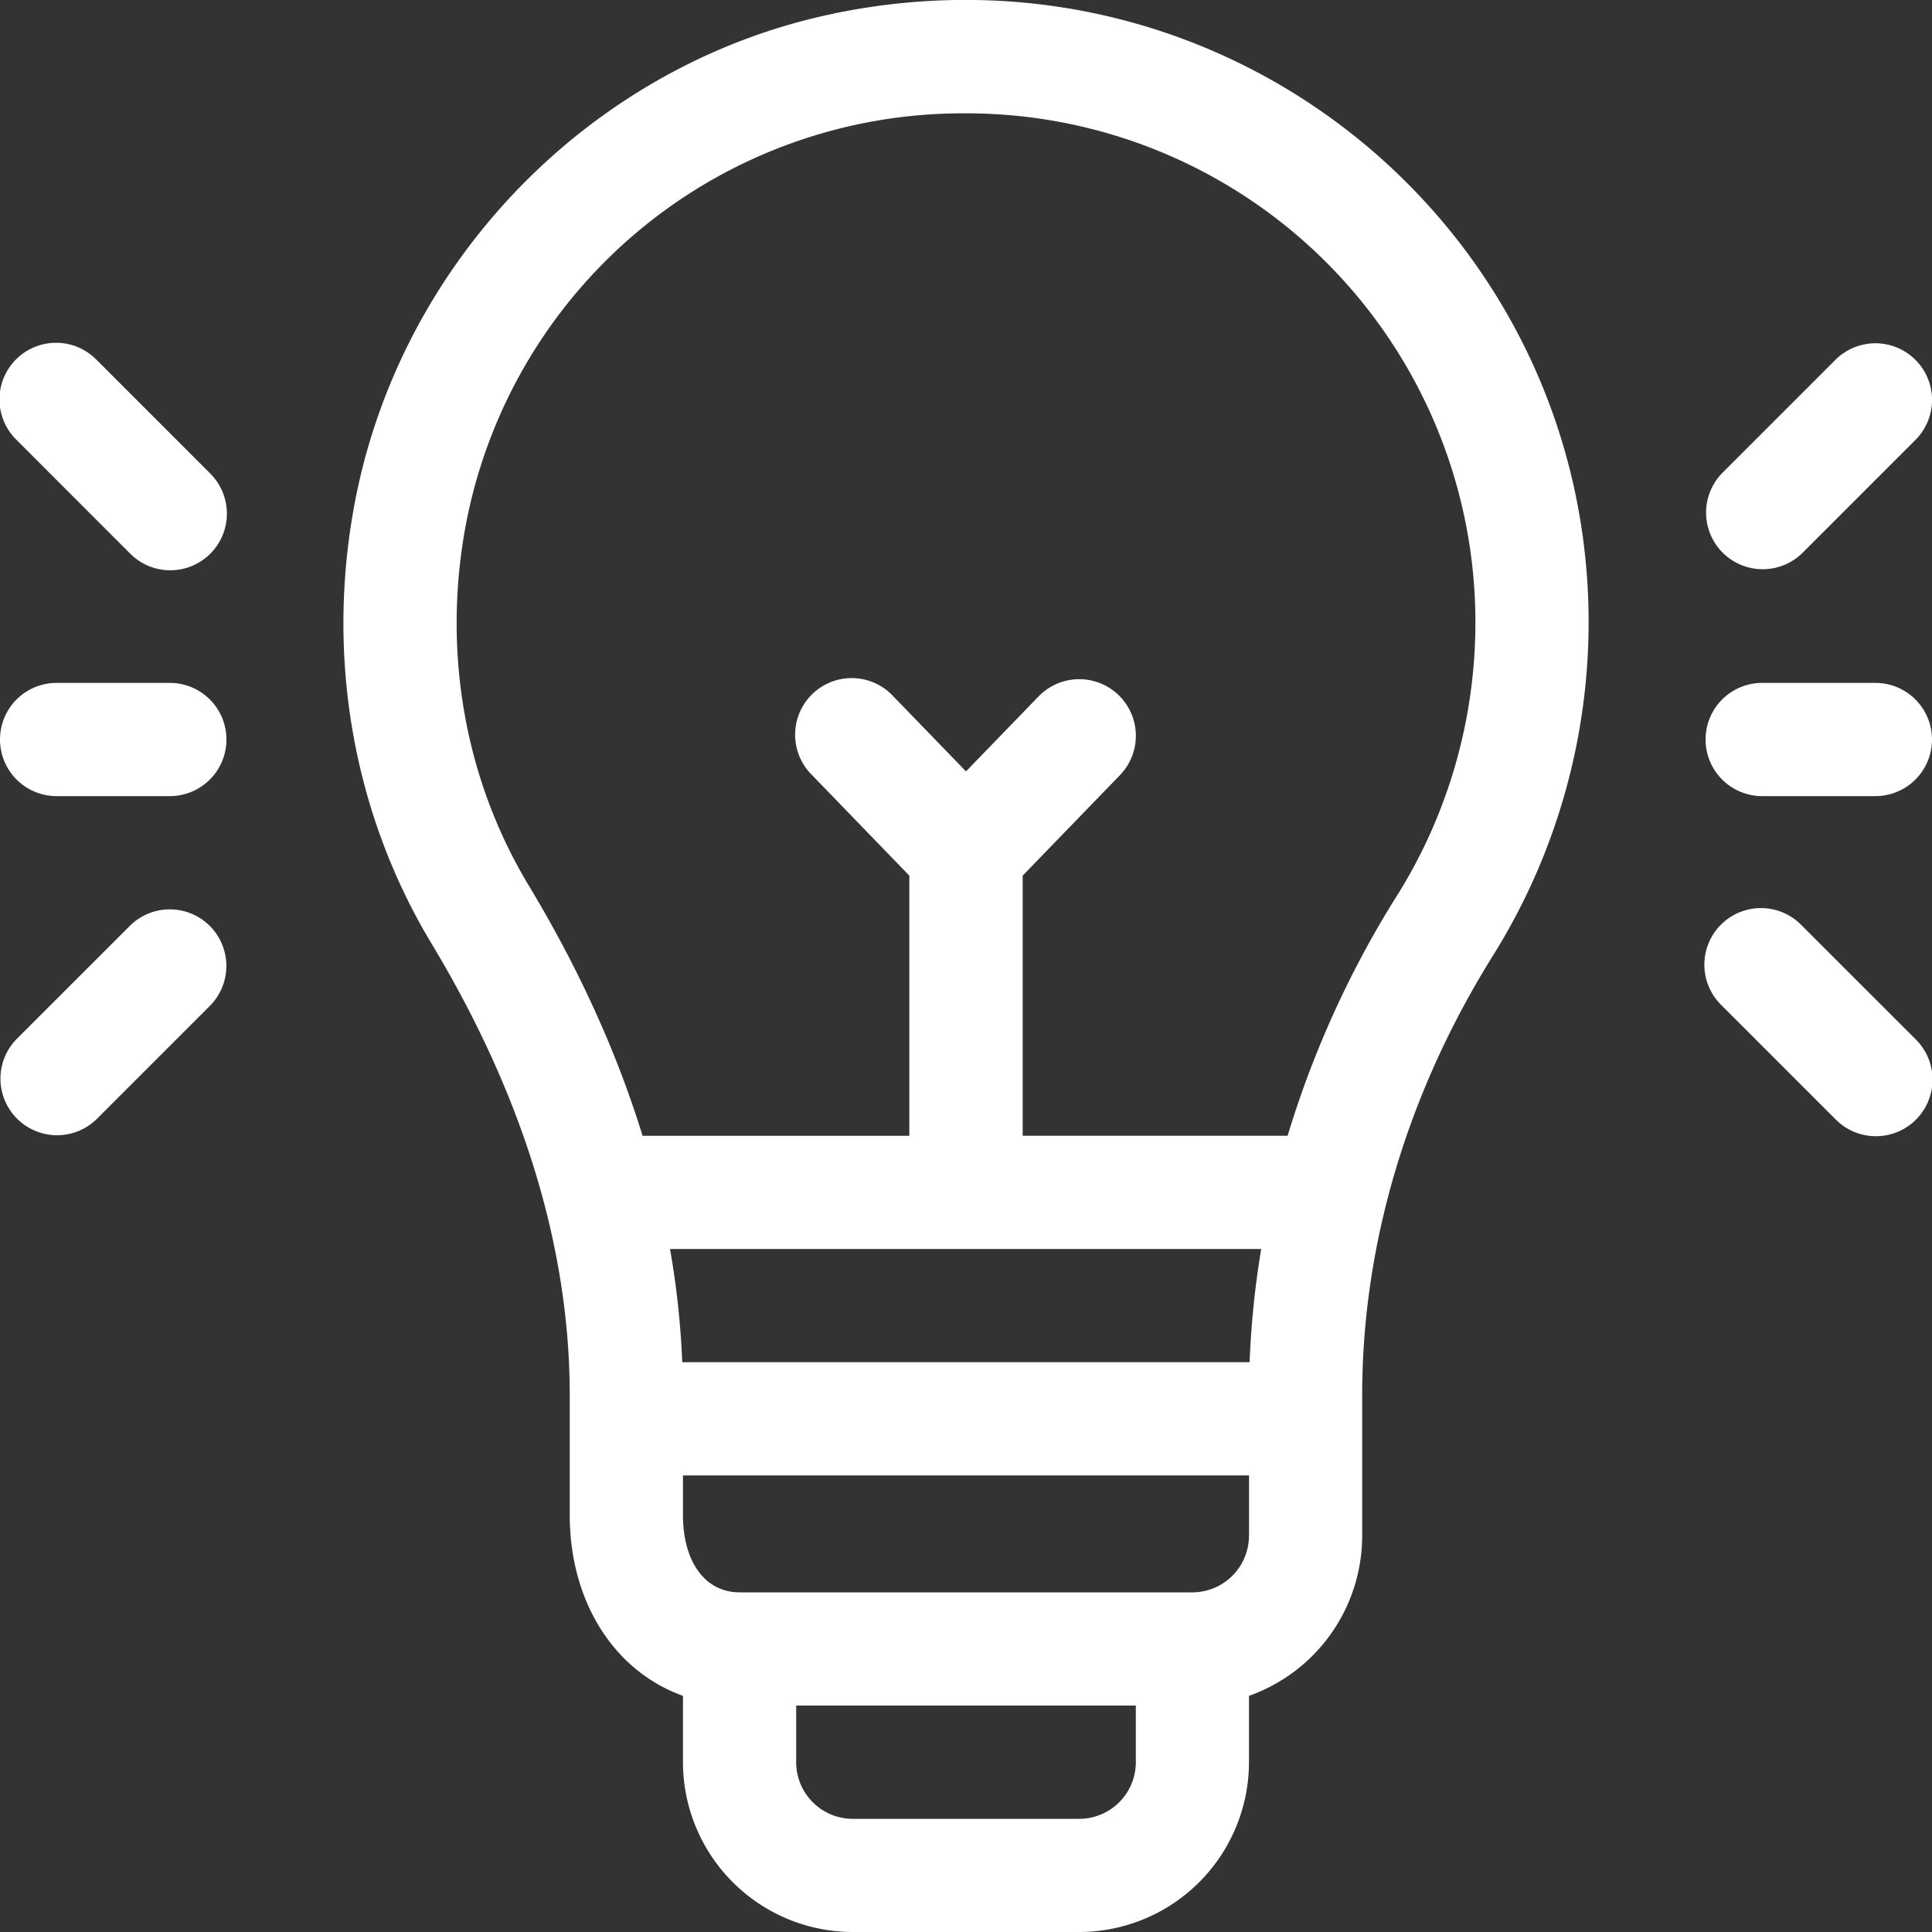 <svg width="30" height="30" fill="none" xmlns="http://www.w3.org/2000/svg"><rect width="100%" height="100%" fill="#333333" stroke="none"/><path d="M12.938.213c-3.755.78-6.745 3.855-7.44 7.653-.434 2.368-.007 4.777 1.202 6.785 1.425 2.365 2.147 4.727 2.147 7.02v1.852c0 1.365.702 2.431 1.758 2.81v1.03A2.64 2.64 0 0 0 13.242 30h3.516a2.64 2.64 0 0 0 2.636-2.637v-1.03a2.64 2.64 0 0 0 1.758-2.485V21.66c0-2.349.71-4.719 2.051-6.854a9.773 9.773 0 0 0 1.465-5.14c0-6.082-5.565-10.734-11.73-9.454zm4.699 27.15a.88.88 0 0 1-.88.88h-3.515a.88.88 0 0 1-.879-.88v-.879h5.274v.88zm1.757-3.515a.88.88 0 0 1-.879.878h-7.03c-.535 0-.88-.472-.88-1.203v-.613h8.79v.938zm.01-2.696h-8.81a13.232 13.232 0 0 0-.19-1.758h9.18c-.097.584-.158 1.17-.18 1.758zm2.31-7.28a15.413 15.413 0 0 0-1.72 3.764H15.88v-4.039l1.51-1.56a.879.879 0 1 0-1.263-1.223L15 11.978l-1.127-1.164a.879.879 0 1 0-1.263 1.222l1.51 1.561v4.04H9.978c-.4-1.298-.991-2.598-1.771-3.893-.988-1.64-1.336-3.615-.98-5.561A7.853 7.853 0 0 1 14.98 1.76a7.902 7.902 0 0 1 7.93 7.907 7.994 7.994 0 0 1-1.195 4.205zM29.121 10.604h-1.758a.879.879 0 0 0 0 1.758h1.758a.879.879 0 0 0 0-1.758zM29.743 5.588a.879.879 0 0 0-1.243 0l-1.758 1.758a.879.879 0 0 0 1.243 1.243l1.758-1.758a.879.879 0 0 0 0-1.243zM29.743 16.135l-1.758-1.757a.879.879 0 1 0-1.243 1.242l1.758 1.758a.879.879 0 1 0 1.243-1.243zM2.637 10.604H.879a.879.879 0 0 0 0 1.758h1.758a.879.879 0 0 0 0-1.758zM3.258 7.346L1.5 5.588A.879.879 0 1 0 .257 6.831L2.015 8.59a.879.879 0 1 0 1.243-1.243zM3.258 14.378a.879.879 0 0 0-1.243 0L.257 16.135A.879.879 0 0 0 1.5 17.378l1.758-1.758a.879.879 0 0 0 0-1.242z" fill="#fff"/></svg>